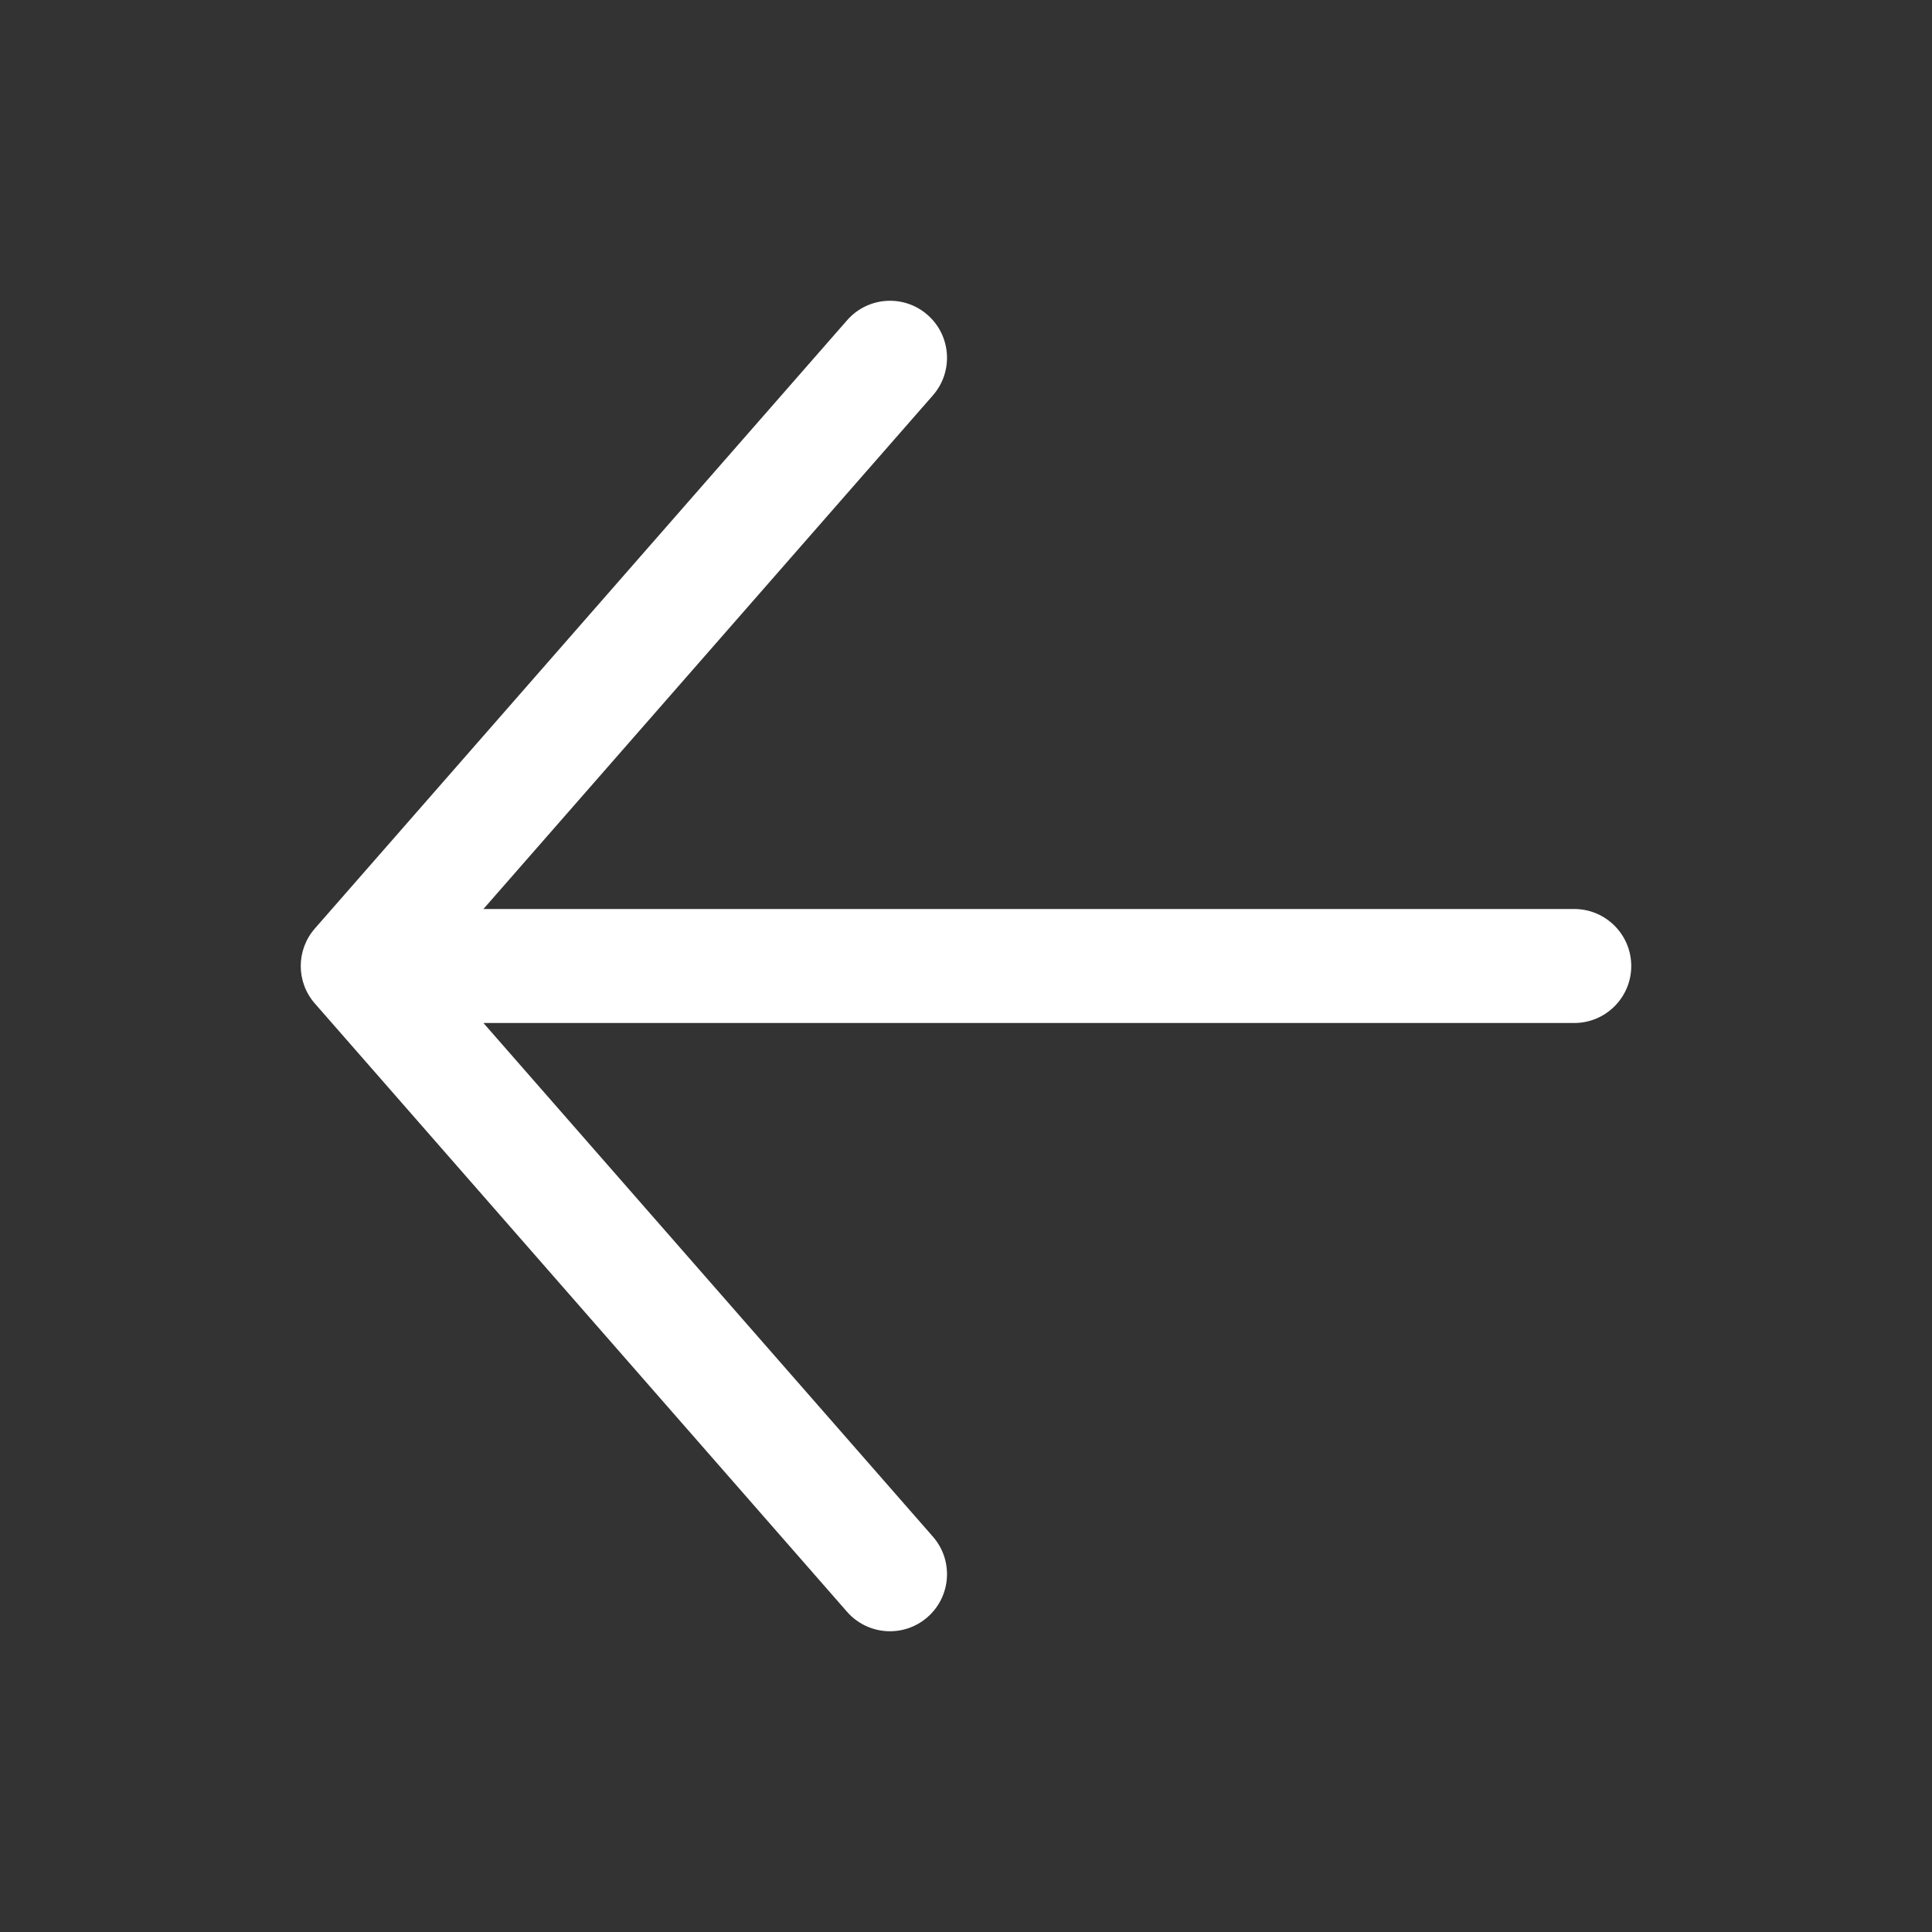 <svg width="18" height="18" viewBox="0 0 18 18" fill="none" xmlns="http://www.w3.org/2000/svg">
<rect x="0" y="0" width="18" height="18" fill="#333333" stroke="none"/>
<path fill-rule="evenodd" clip-rule="evenodd" d="M8.642 2.934C8.421 2.74 8.085 2.763 7.892 2.984L2.934 8.65C2.758 8.851 2.758 9.15 2.934 9.35L7.892 15.017C8.085 15.237 8.421 15.26 8.642 15.066C8.862 14.873 8.885 14.538 8.692 14.317L4.504 9.531H14.667C14.96 9.531 15.198 9.293 15.198 9C15.198 8.707 14.96 8.469 14.667 8.469H4.504L8.692 3.683C8.885 3.462 8.862 3.127 8.642 2.934Z" fill="white"/>
</svg>
